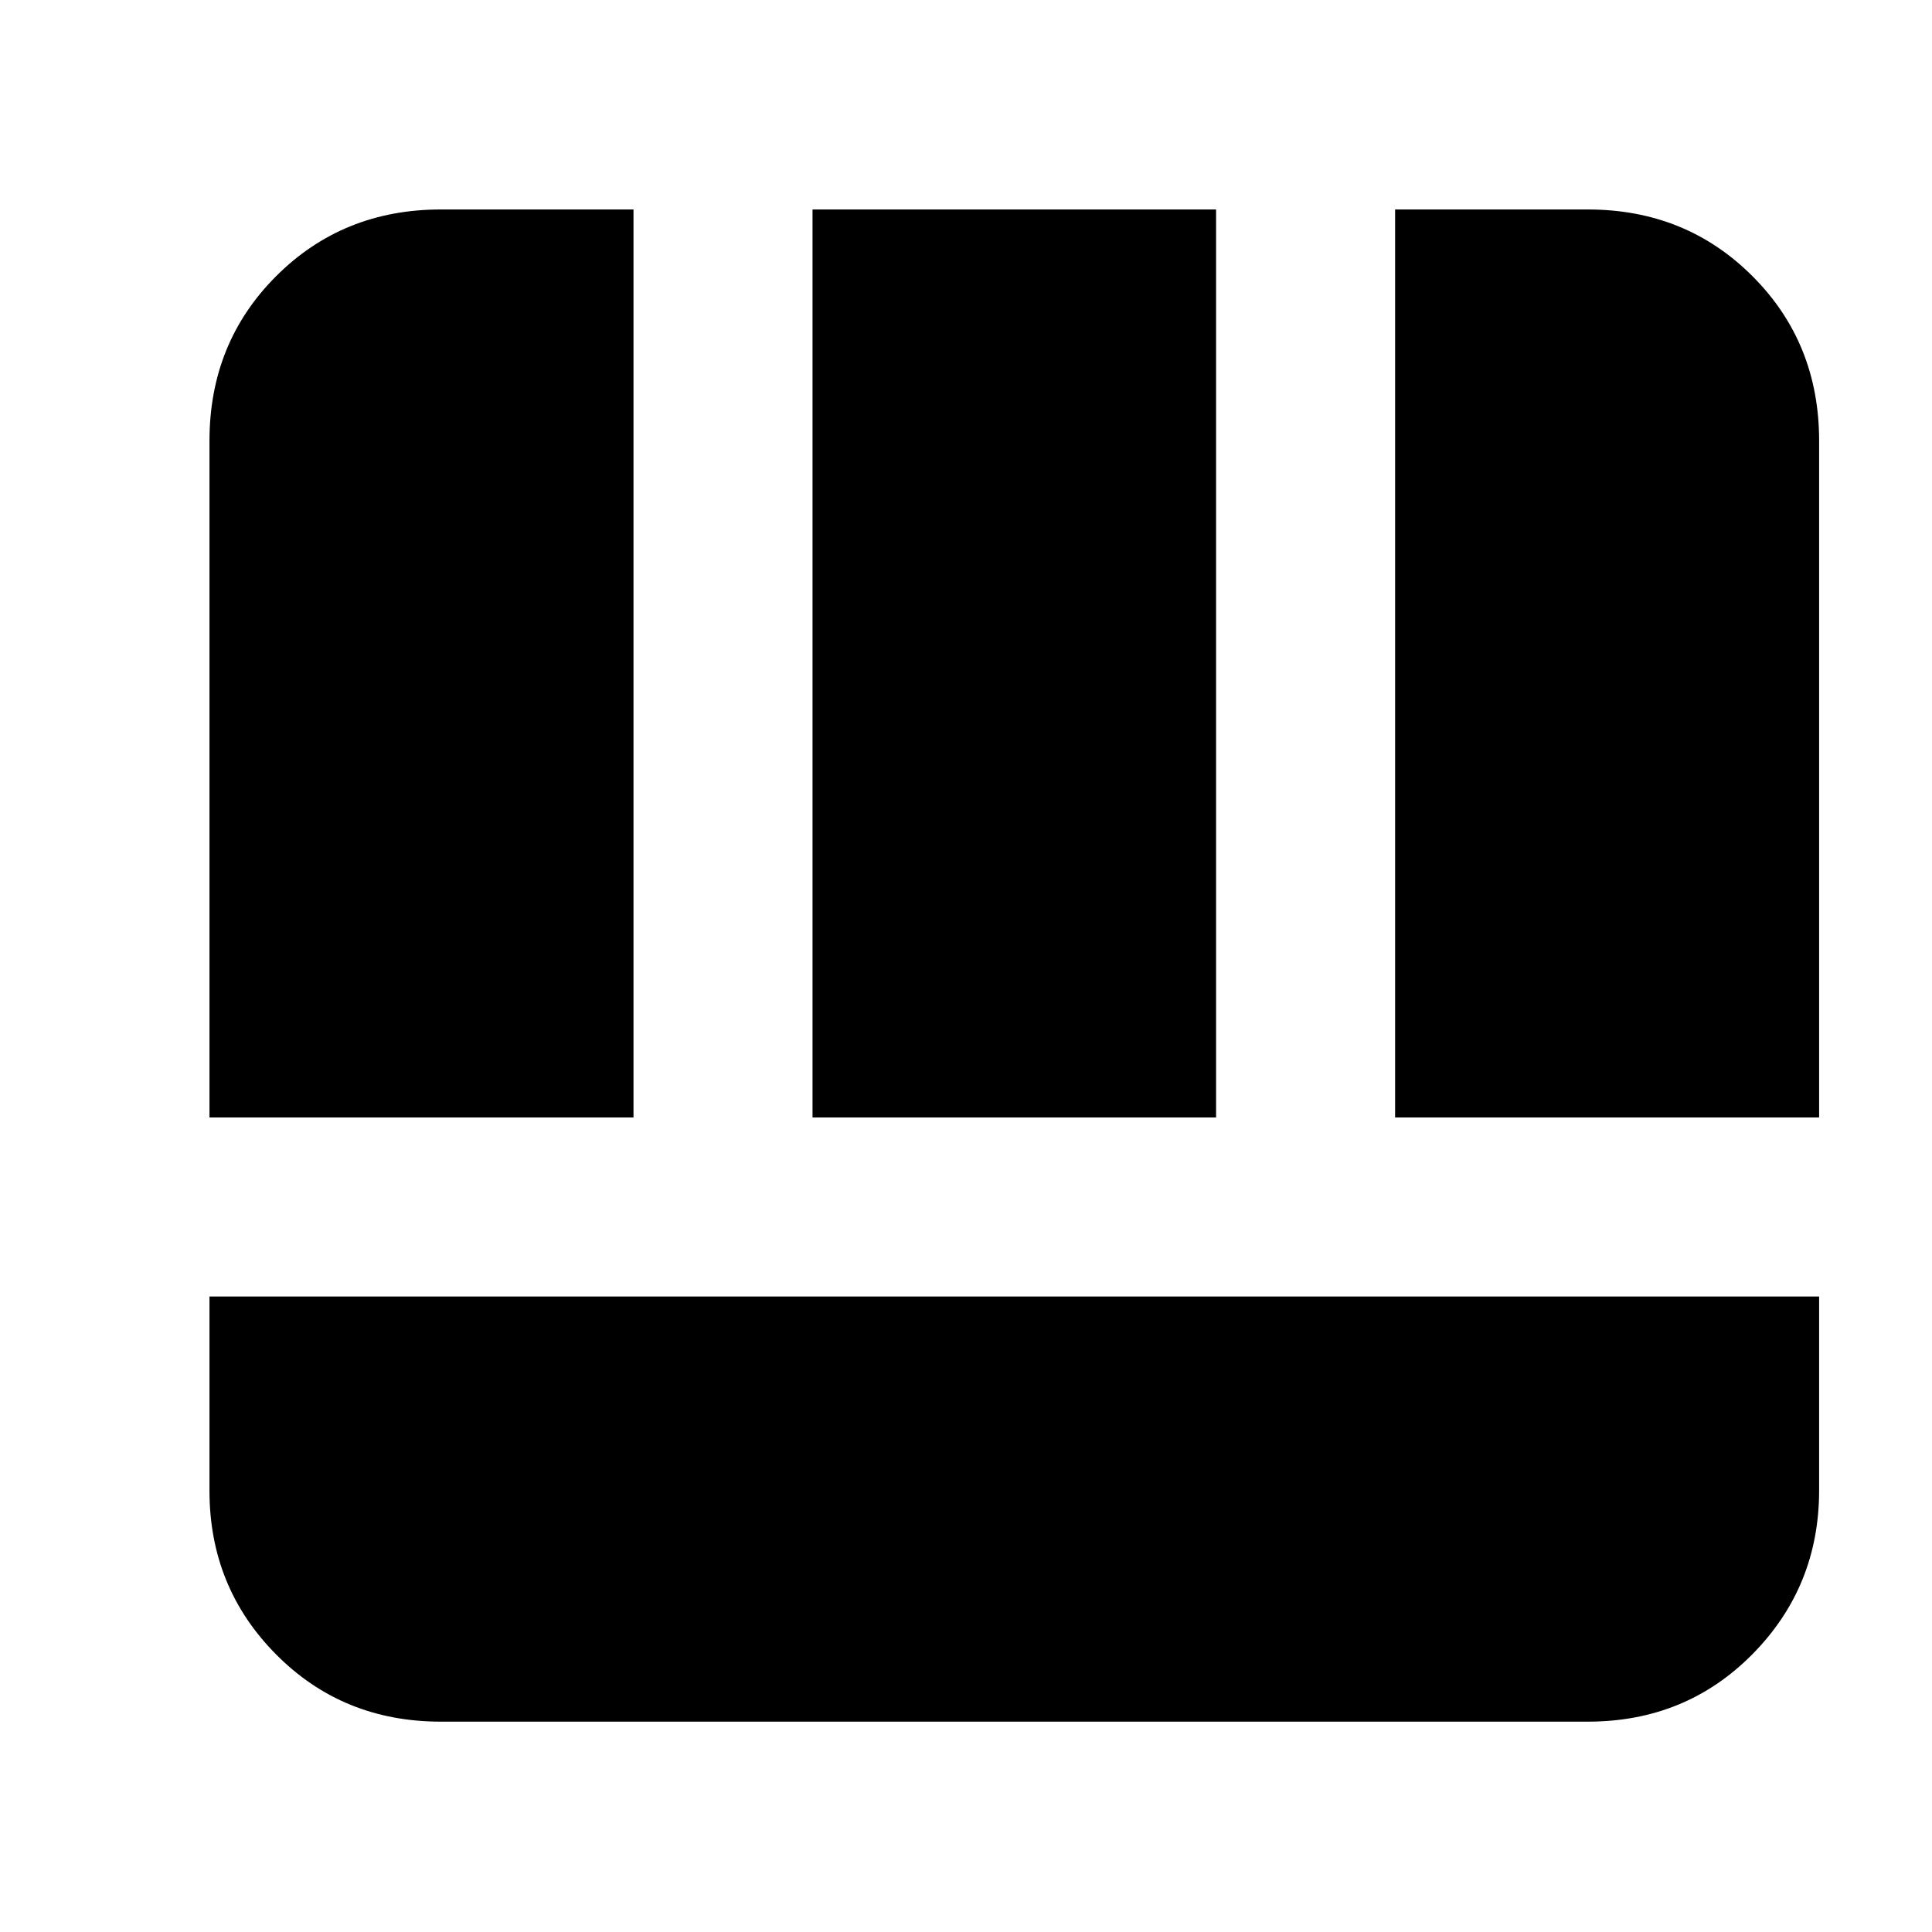 <svg xmlns="http://www.w3.org/2000/svg" height="20" viewBox="0 96 960 960" width="20"><path d="M104.087 740.217v96.54q0 47.968 33.131 81.345 33.131 33.377 81.826 33.377h569.912q48.695 0 81.826-33.527 33.131-33.527 33.131-81.431v-96.304H104.087Zm589.13-88.956h210.696V315.044q0-48.695-33.131-81.826-33.131-33.131-81.826-33.131h-95.739v451.174Zm-589.13 0h210.696V200.087h-95.739q-48.695 0-81.826 33.131-33.131 33.131-33.131 81.826v336.217Zm299.652 0h200.522V200.087H403.739v451.174Z"/></svg>